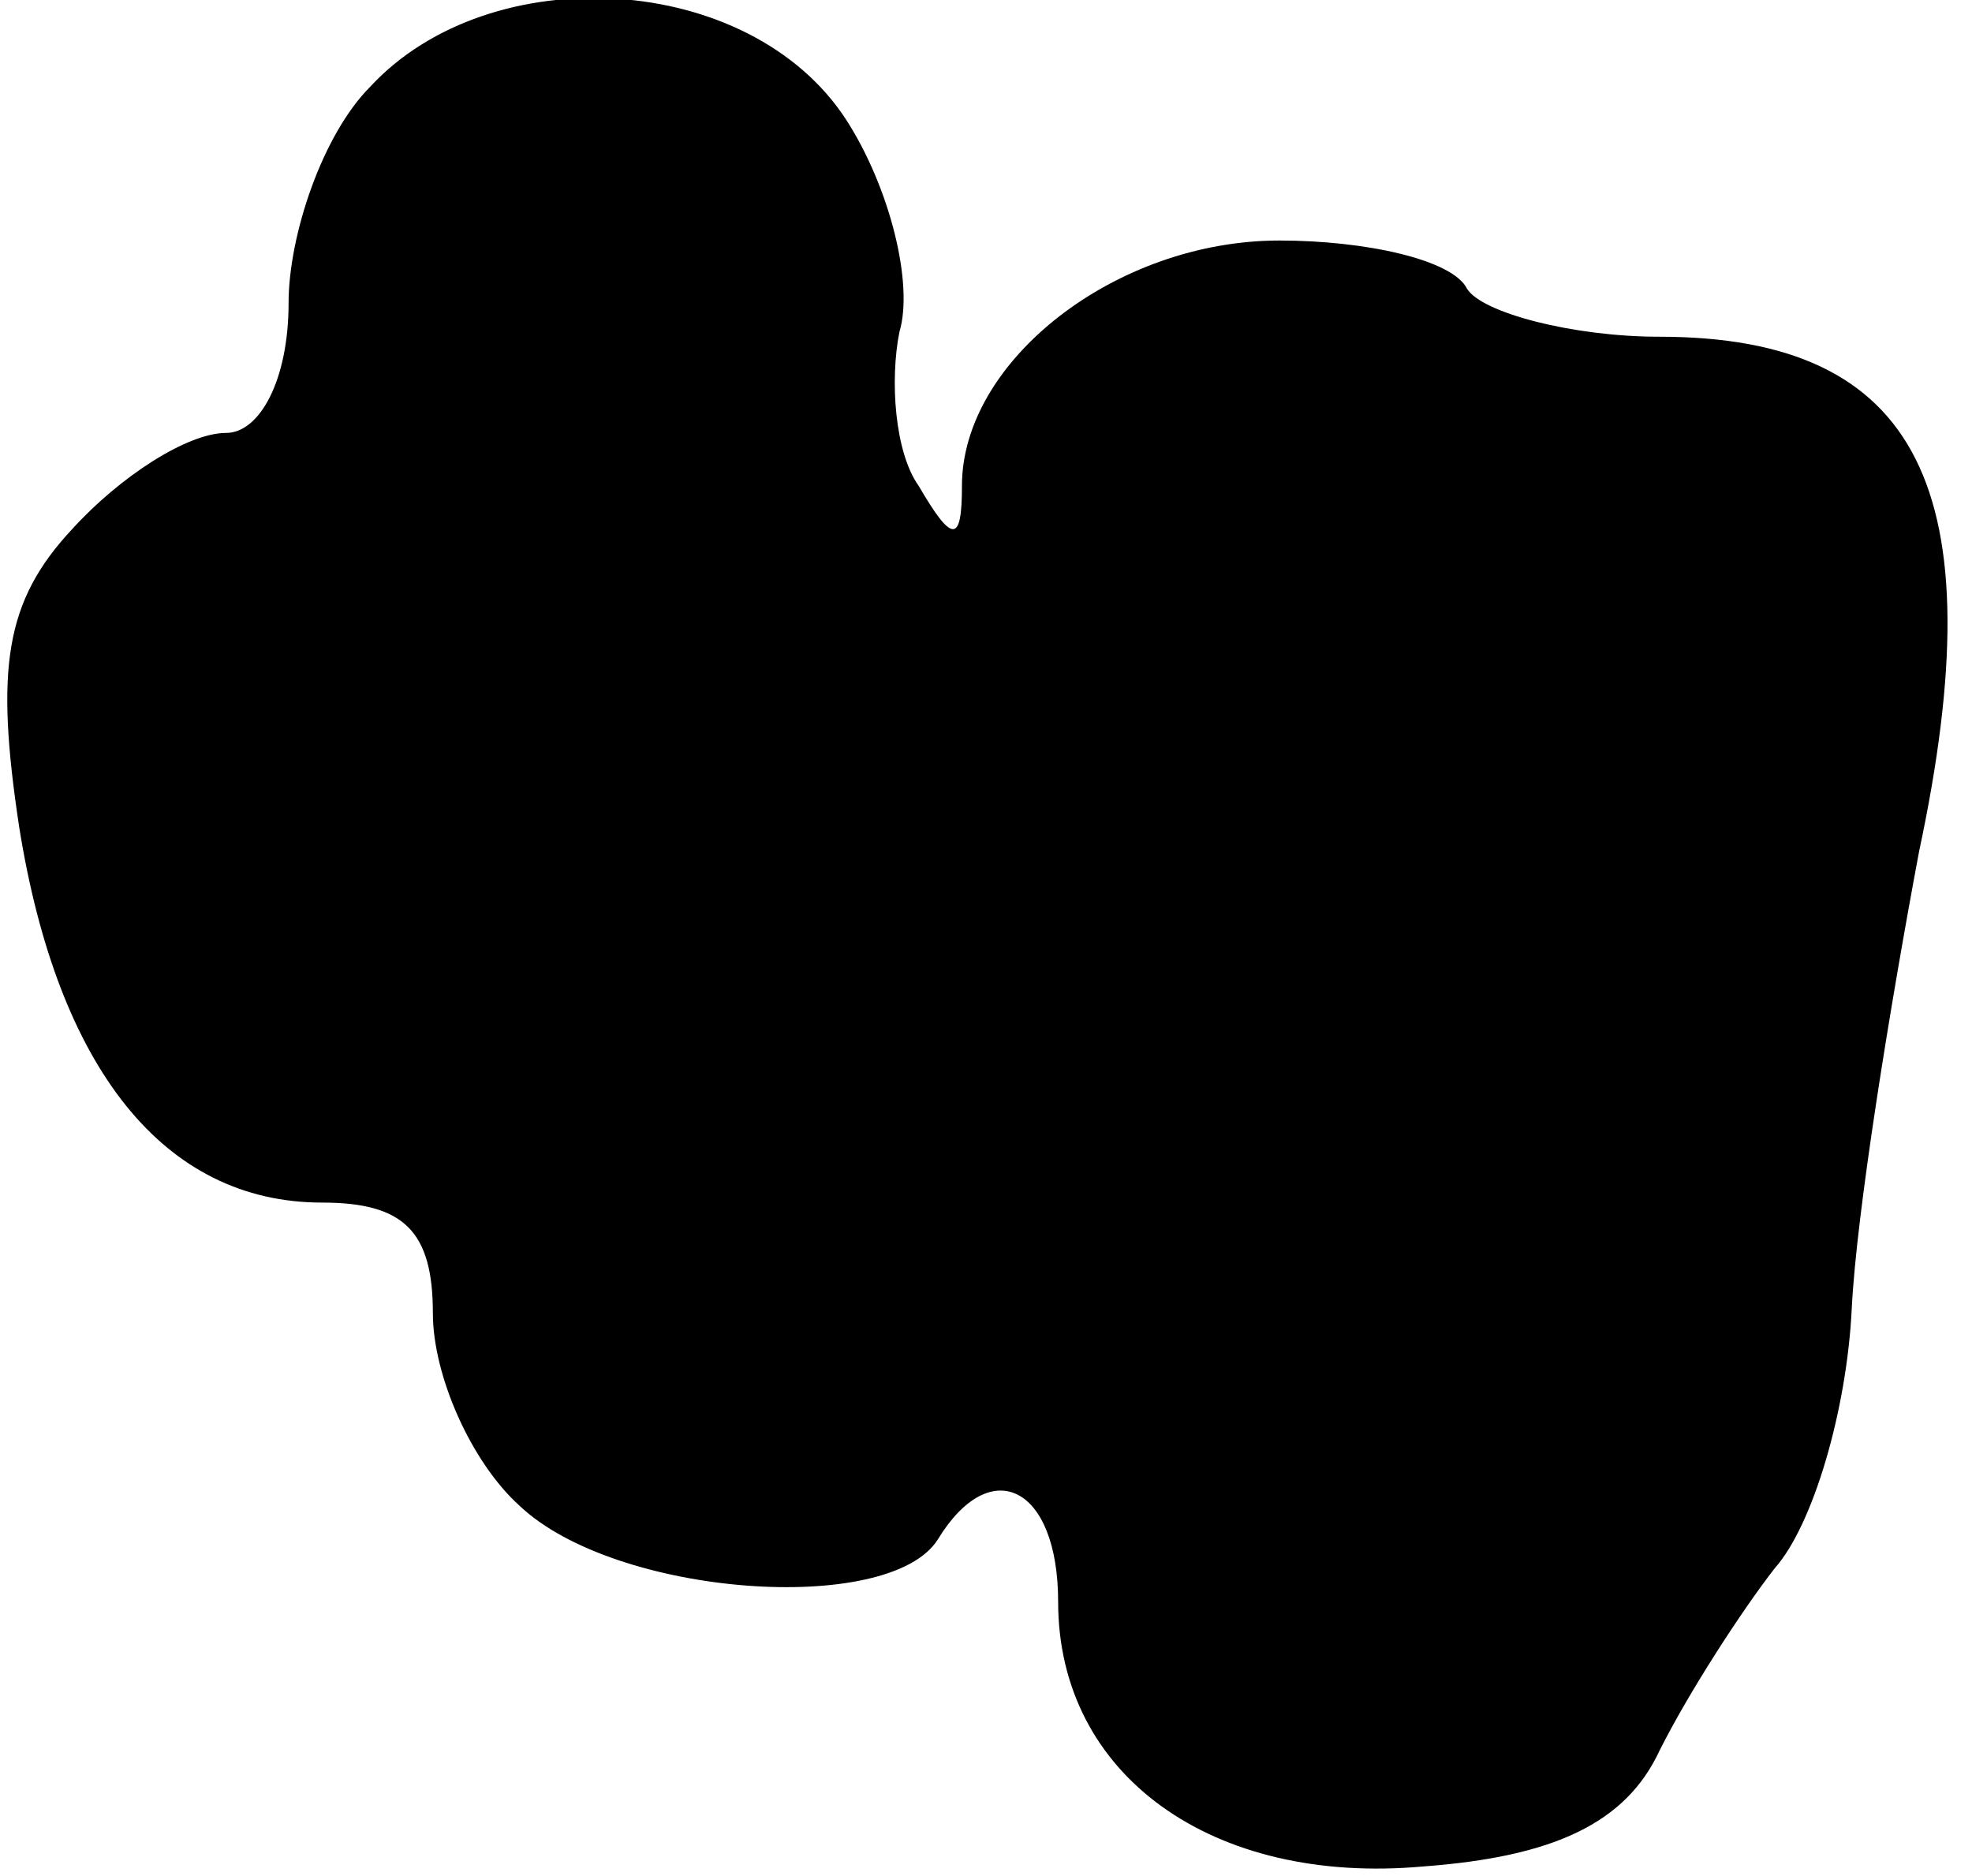 <?xml version="1.0" standalone="no"?>
<!DOCTYPE svg PUBLIC "-//W3C//DTD SVG 20010904//EN"
 "http://www.w3.org/TR/2001/REC-SVG-20010904/DTD/svg10.dtd">
<svg version="1.0" xmlns="http://www.w3.org/2000/svg"
 width="41pt" height="39pt" viewBox="0 0 41 39"
 preserveAspectRatio="xMidYMid meet">
<g transform="translate(0,39) scale(0.1,-0.1)"
fill="#000000" stroke="none">
<path fill="#000000" stroke="none" d="M77 372 c-10 -10 -17 -31 -17 -45 0
-16 -6 -27 -13 -27 -8 0 -22 -9 -32 -20 -14 -15 -16 -29 -11 -62 8 -50 30 -78
63 -78 17 0 23 -6 23 -23 0 -13 8 -31 18 -40 20 -19 77 -23 87 -7 11 18 25 11
25 -13 0 -36 32 -59 76 -55 27 2 42 9 49 24 6 12 17 29 24 38 8 9 15 33 16 54
1 20 8 63 14 95 16 75 0 107 -54 107 -18 0 -37 5 -40 10 -3 6 -21 10 -39 10
-34 0 -66 -25 -66 -51 0 -12 -2 -12 -9 0 -5 7 -6 22 -4 32 3 10 -2 30 -11 44
-20 31 -74 34 -99 7z"/>
</g>
</svg>
